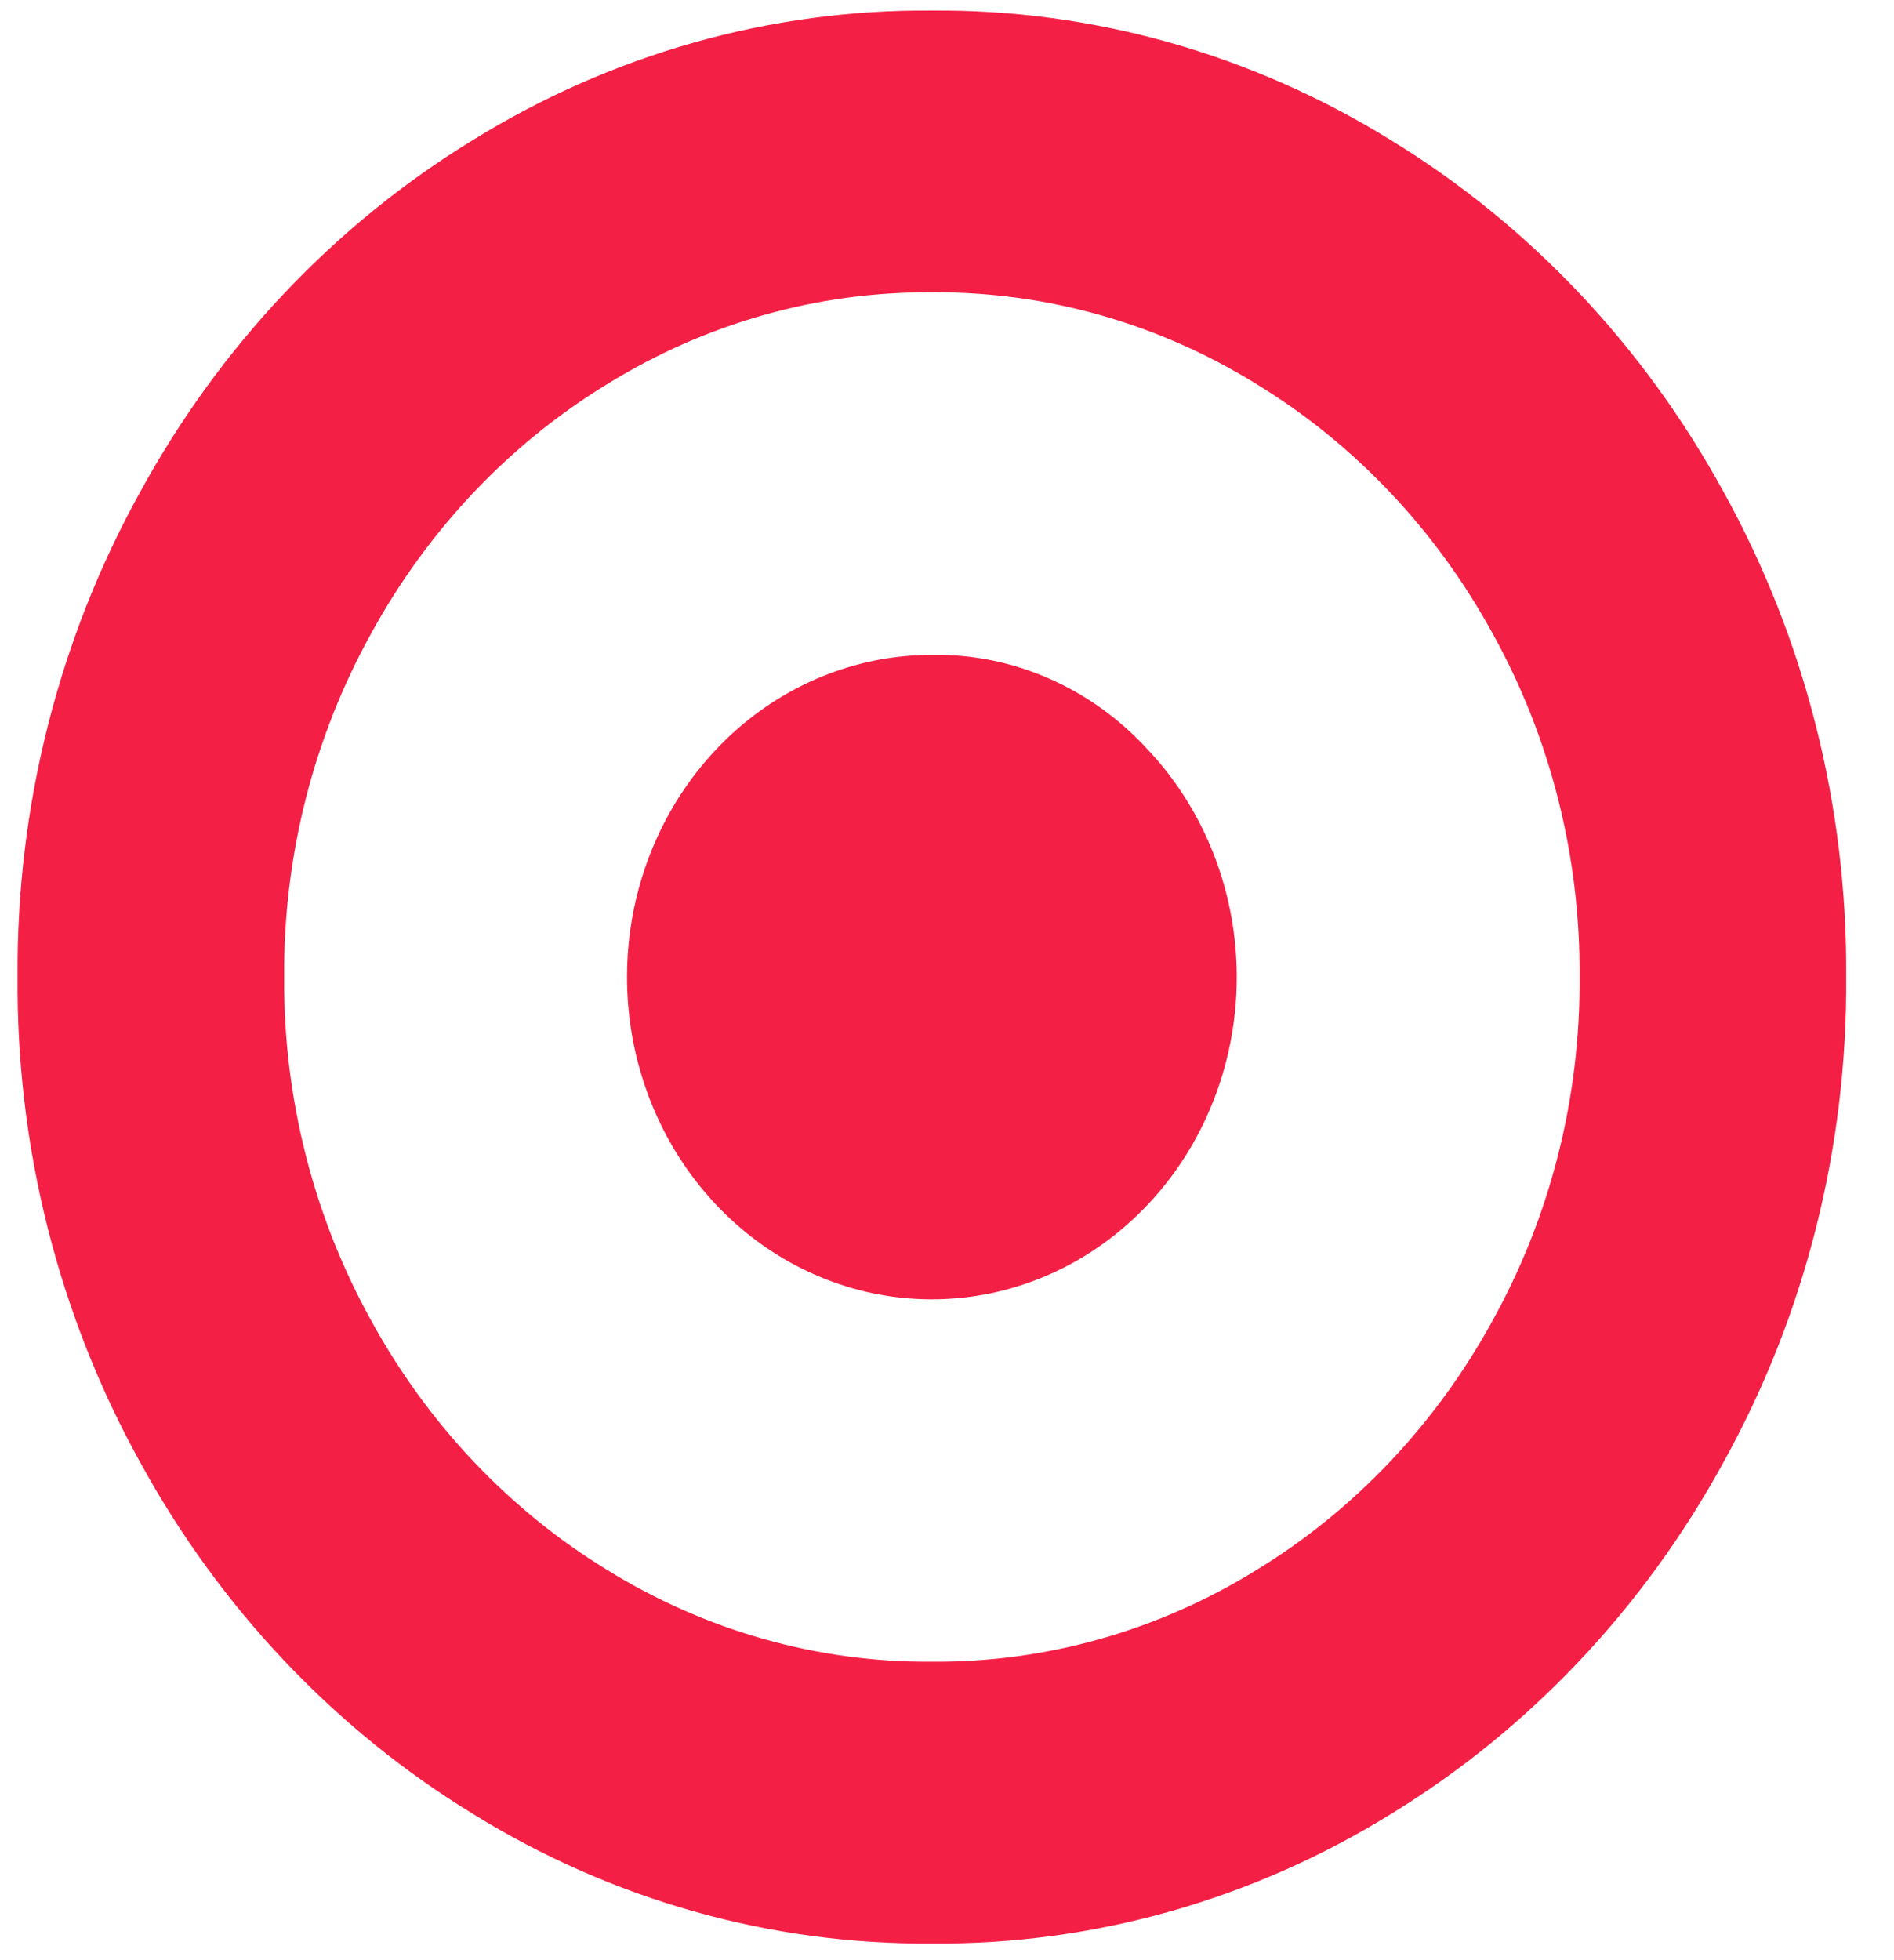 <svg width="29" height="30" viewBox="0 0 29 30" fill="none" xmlns="http://www.w3.org/2000/svg">
<path d="M26.39 7.528C25.168 5.293 23.411 3.437 21.296 2.145C19.165 0.827 16.737 0.141 14.269 0.162C11.799 0.141 9.37 0.826 7.239 2.145C5.124 3.437 3.369 5.293 2.147 7.528C0.899 9.779 0.25 12.344 0.269 14.953C0.249 17.562 0.898 20.129 2.146 22.38C3.369 24.615 5.126 26.47 7.241 27.761C9.372 29.08 11.801 29.765 14.271 29.745C16.741 29.765 19.17 29.08 21.301 27.761C23.414 26.469 25.169 24.613 26.39 22.378C27.639 20.126 28.287 17.56 28.268 14.95C28.286 12.343 27.637 9.778 26.39 7.528ZM22.854 20.211C21.988 21.794 20.743 23.109 19.245 24.025C17.737 24.959 16.017 25.446 14.269 25.432C12.52 25.446 10.801 24.959 9.292 24.025C7.794 23.109 6.55 21.794 5.683 20.211C4.799 18.617 4.338 16.8 4.351 14.953C4.338 13.105 4.799 11.288 5.683 9.695C6.55 8.112 7.794 6.797 9.292 5.882C10.801 4.947 12.52 4.461 14.269 4.474C16.017 4.461 17.737 4.947 19.245 5.882C20.743 6.797 21.988 8.112 22.854 9.695C23.739 11.288 24.199 13.105 24.186 14.953C24.199 16.8 23.739 18.617 22.854 20.211Z" fill="#F41F45"/>
<path d="M14.269 10.023C13.189 10.022 12.142 10.418 11.307 11.142C10.473 11.866 9.901 12.873 9.69 13.992C9.48 15.111 9.643 16.273 10.152 17.279C10.661 18.286 11.484 19.074 12.482 19.511C13.48 19.948 14.59 20.005 15.623 19.674C16.657 19.343 17.55 18.643 18.15 17.694C18.75 16.745 19.02 15.606 18.914 14.471C18.808 13.335 18.332 12.273 17.569 11.467C17.141 11.001 16.628 10.632 16.06 10.384C15.493 10.135 14.883 10.012 14.269 10.023Z" fill="#F41F45"/>
</svg>
